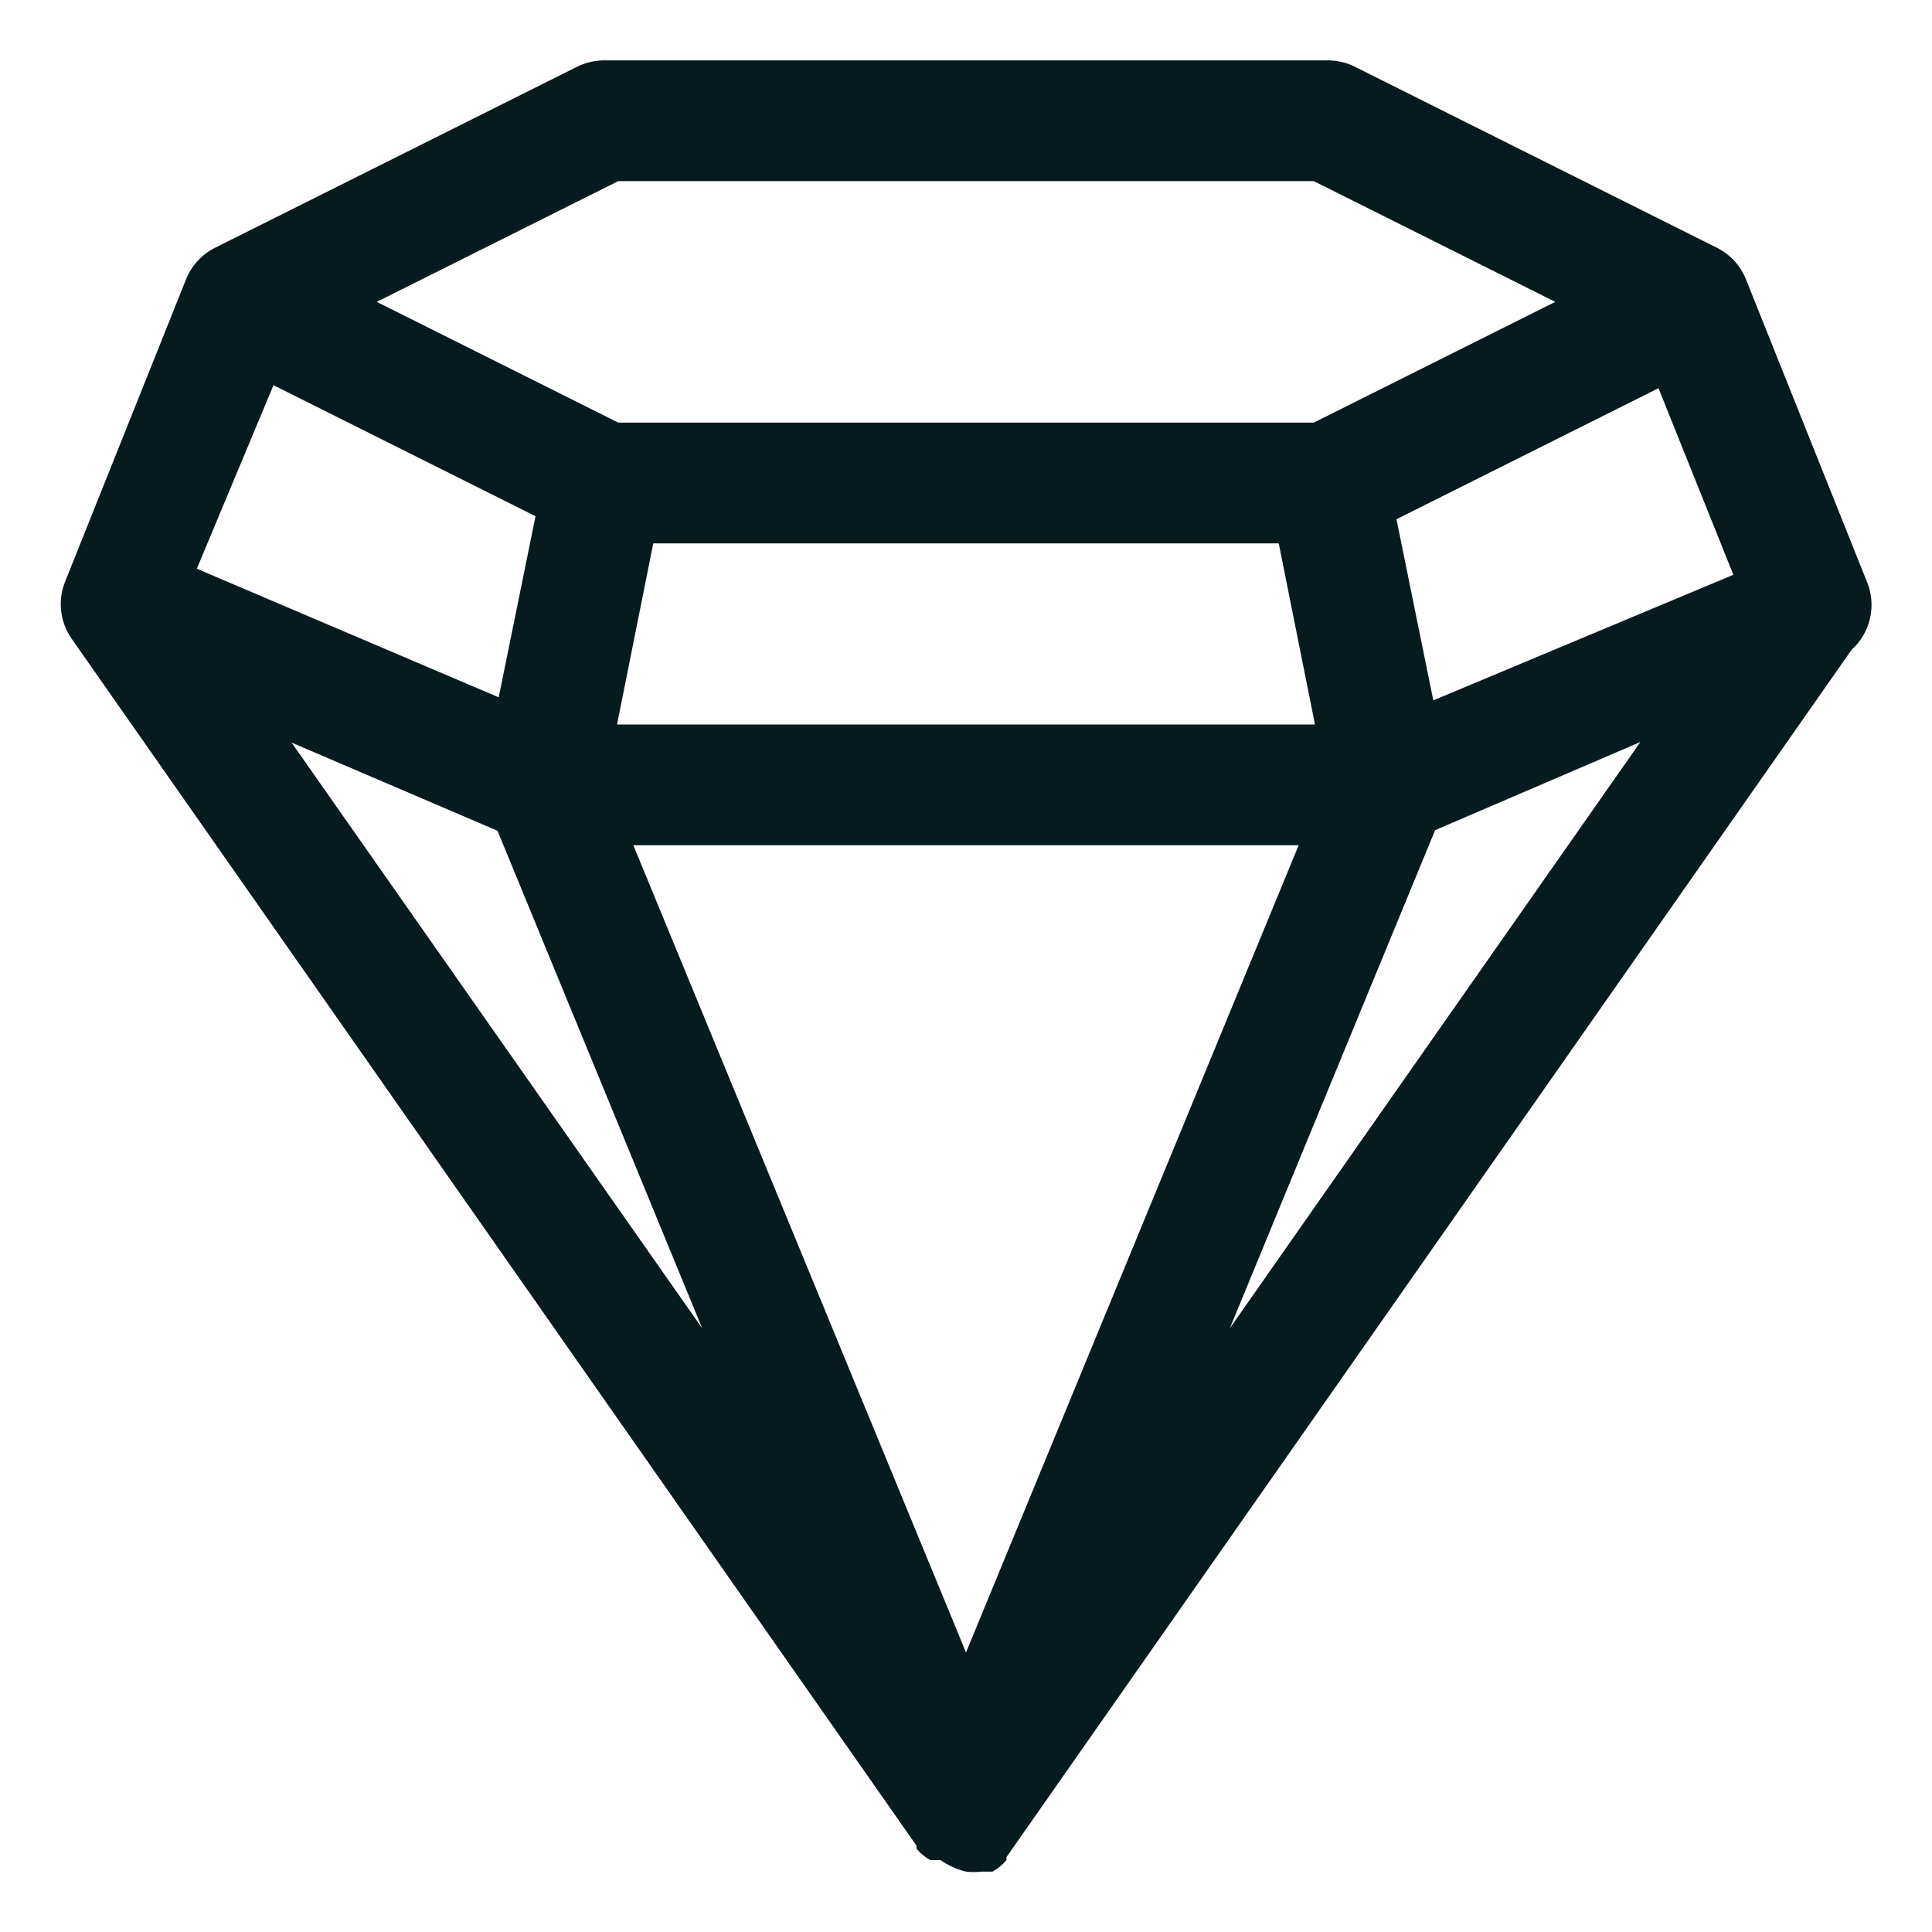 <svg width="512" height="512" viewBox="0 0 512 512" fill="none" xmlns="http://www.w3.org/2000/svg">
<path d="M494.72 154.08L462.72 74.08C461.299 70.49 458.628 67.535 455.2 65.76L359.2 17.76C356.971 16.618 354.504 16.015 352 16H160C157.495 16.015 155.029 16.618 152.8 17.76L56.8 65.76C53.371 67.535 50.7 70.49 49.28 74.08L17.28 154.08C16.285 156.524 15.911 159.177 16.19 161.801C16.47 164.425 17.393 166.939 18.88 169.12L242.88 489.12V489.92C243.913 491.147 245.16 492.177 246.56 492.96H247.84H249.28C251.314 494.378 253.592 495.409 256 496C257.436 496.155 258.884 496.155 260.32 496H261.76H263.04C264.44 495.217 265.687 494.187 266.72 492.96V492.16L490.72 172.16C493.179 169.933 494.884 166.997 495.601 163.757C496.318 160.518 496.01 157.136 494.72 154.08ZM72.48 102.08L141.92 136.8L132.16 184.8L52.16 150.72L72.48 102.08ZM338.88 144L348.48 192H163.52L173.12 144H338.88ZM344.16 224L256 437.92L167.84 224H344.16ZM379.84 185.6L370.08 137.6L439.52 102.88L459.36 152.32L379.84 185.6ZM163.84 48H348.16L412.16 80L348.16 112H163.84L99.84 80L163.84 48ZM131.84 220.16L186.08 352L77.28 196.8L131.84 220.16ZM325.92 352L380.32 220L434.72 196.64L325.92 352Z" fill="#061B1E"/>
</svg>
